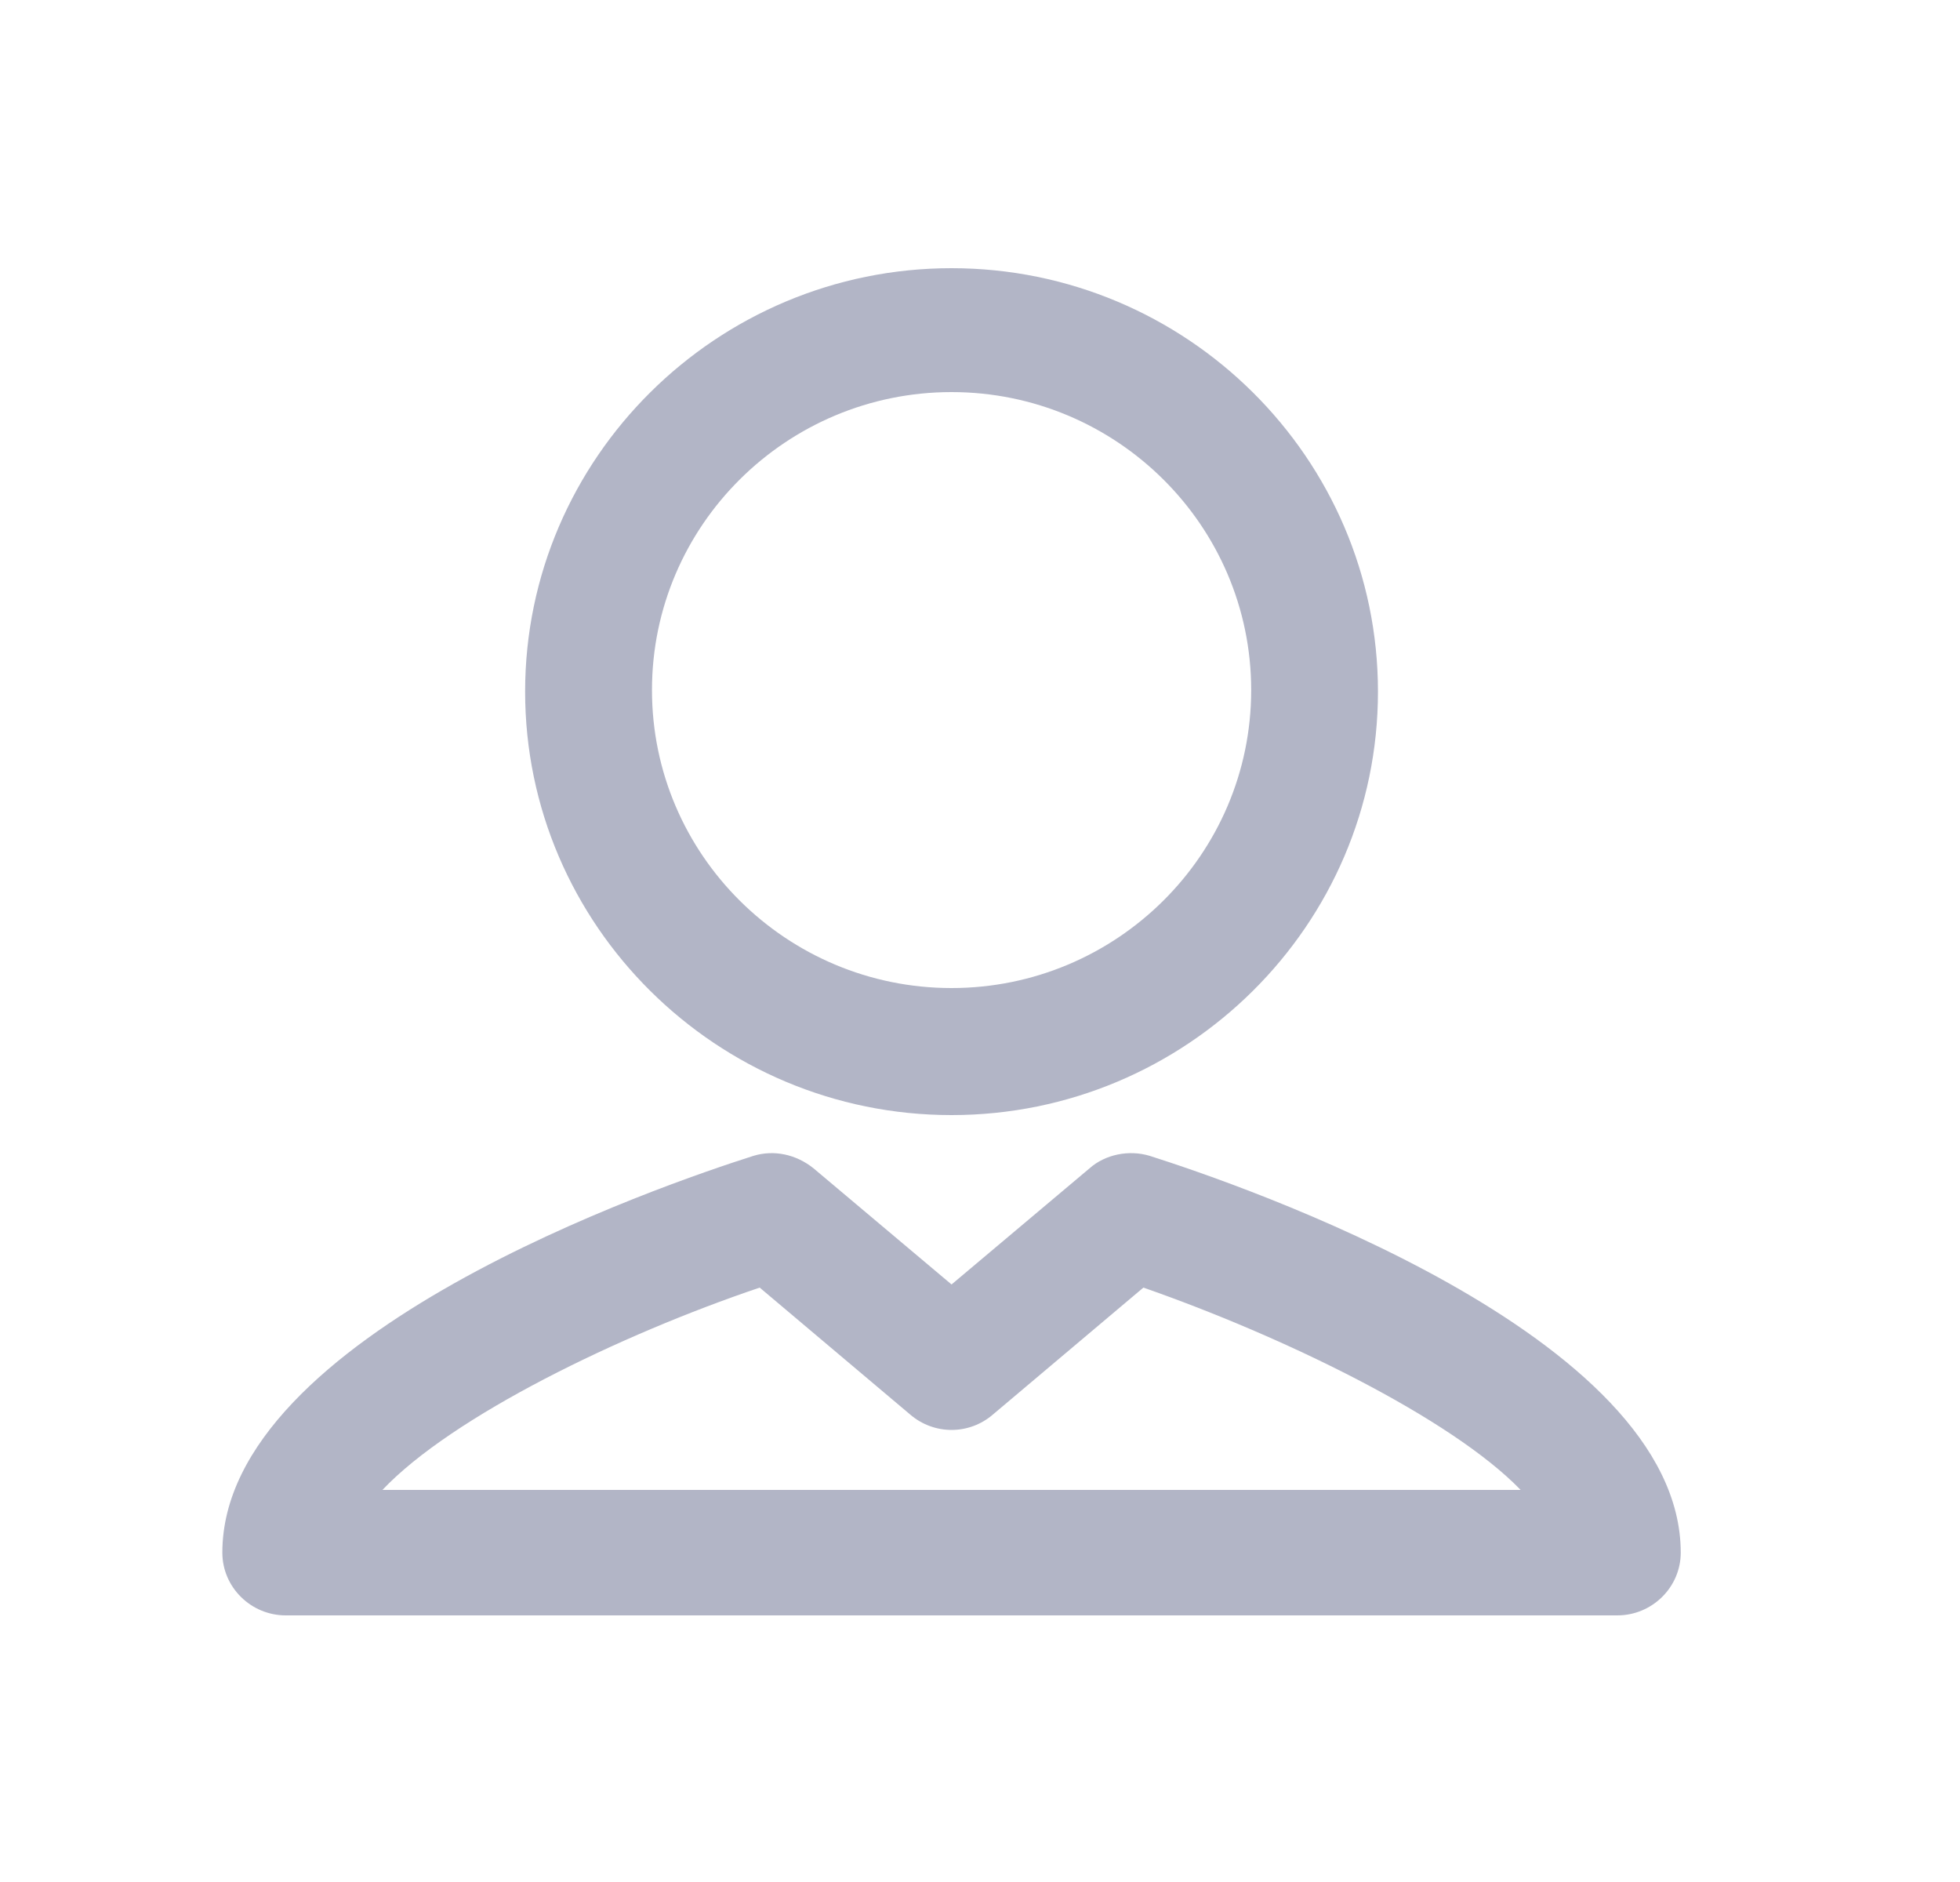 <svg width="25" height="24" viewBox="0 0 25 24" fill="none" xmlns="http://www.w3.org/2000/svg">
<path d="M12.137 14.22C15.13 14.22 17.576 11.8 17.576 8.82C17.576 5.84 15.13 3.42 12.137 3.42C9.145 3.42 6.698 5.84 6.698 8.82C6.698 11.8 9.145 14.22 12.137 14.22ZM12.137 5C14.24 5 15.959 6.7 15.959 8.8C15.959 10.9 14.24 12.6 12.137 12.6C10.034 12.6 8.316 10.9 8.316 8.8C8.316 6.7 10.034 5 12.137 5ZM14.665 14.74C14.402 14.66 14.098 14.72 13.896 14.9L12.137 16.38L10.378 14.9C10.155 14.72 9.872 14.66 9.61 14.74C8.477 15.1 2.836 17.02 2.836 19.8C2.836 20.24 3.2 20.6 3.645 20.6H20.629C21.074 20.6 21.438 20.24 21.438 19.8C21.438 17.02 15.797 15.1 14.665 14.74ZM4.878 19C5.768 18.06 7.911 17.02 9.69 16.42L11.611 18.04C11.915 18.3 12.36 18.3 12.663 18.04L14.584 16.42C16.363 17.04 18.506 18.08 19.396 19H4.878Z" fill="#B2B5C6"/>
</svg>

